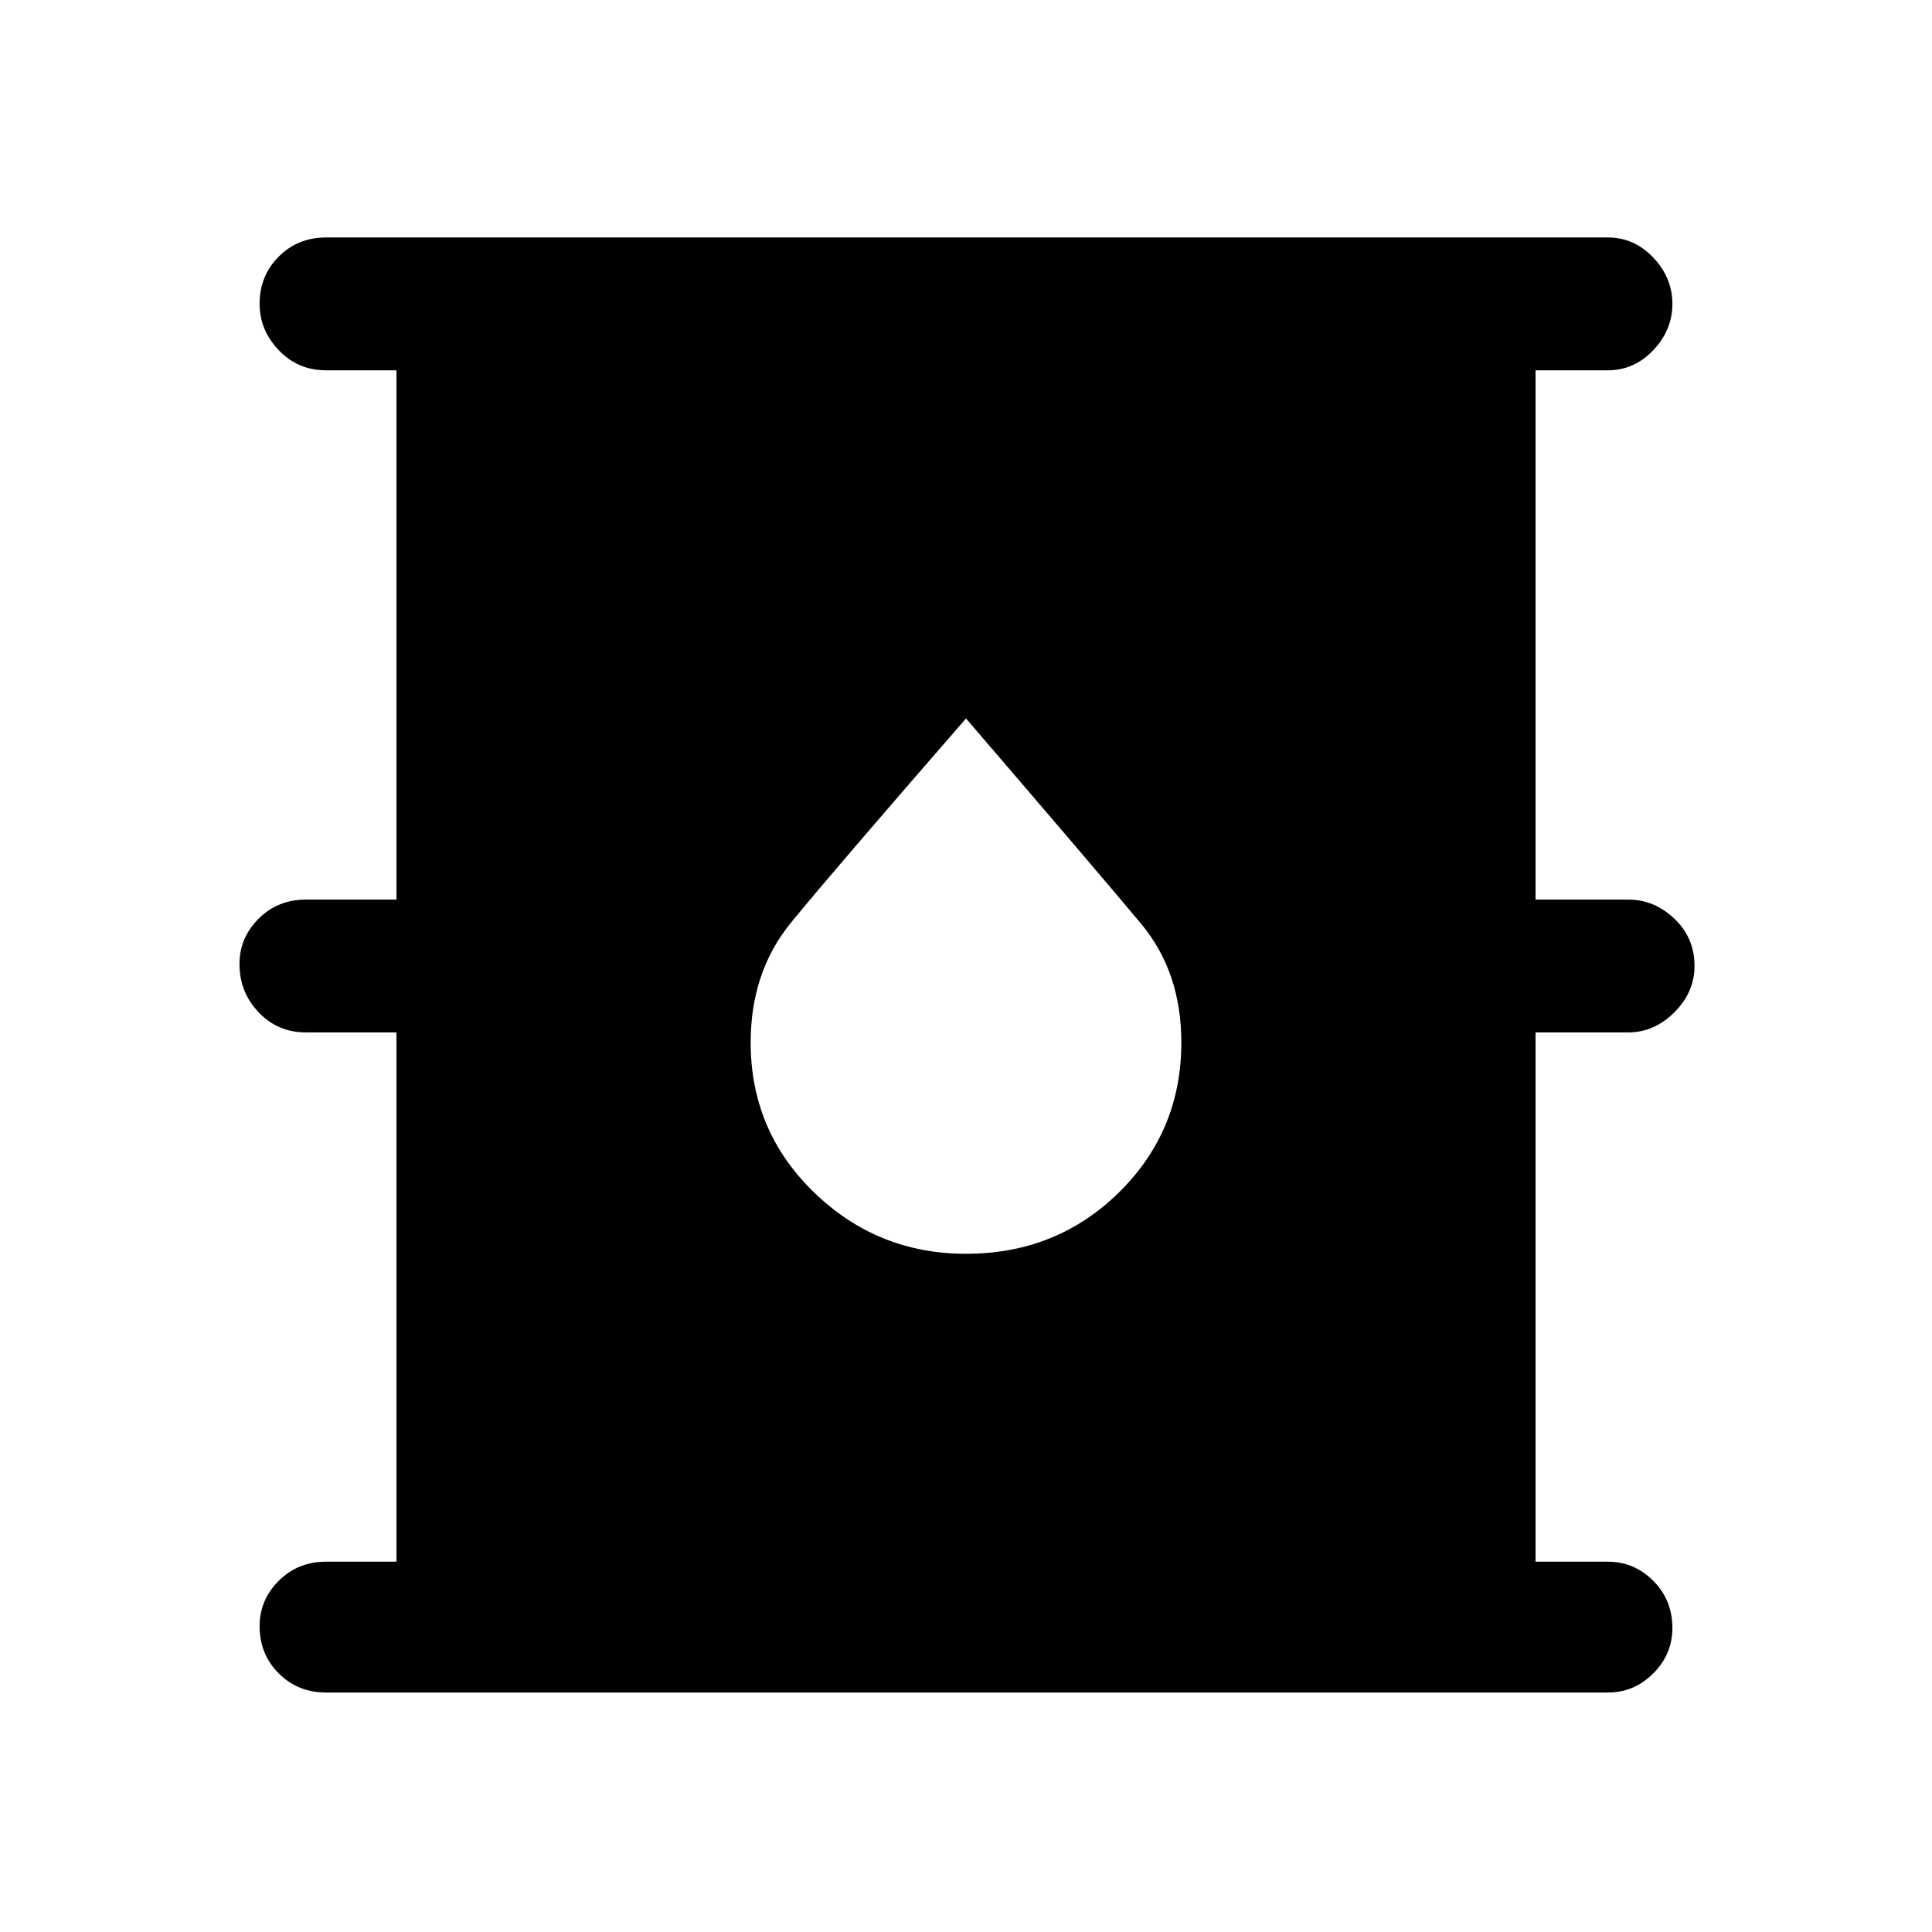 <svg xmlns="http://www.w3.org/2000/svg" height="48" width="48"><path d="M8.1 42.05q-.7 0-1.175-.475Q6.45 41.1 6.45 40.4q0-.65.475-1.125T8.1 38.8h1.75V25.65H7.6q-.7 0-1.175-.5-.475-.5-.475-1.2 0-.65.475-1.125T7.6 22.35h2.25V9.2H8.1q-.7 0-1.175-.5-.475-.5-.475-1.15 0-.7.475-1.175Q7.4 5.9 8.1 5.9h31.85q.65 0 1.125.5t.475 1.15q0 .65-.475 1.15-.475.5-1.125.5h-1.8v13.15h2.3q.65 0 1.15.475.5.475.5 1.175 0 .65-.5 1.15-.5.5-1.15.5h-2.3V38.8h1.8q.65 0 1.125.475t.475 1.175q0 .65-.475 1.125t-1.125.475ZM24 31.15q2.25 0 3.8-1.525 1.55-1.525 1.55-3.725 0-1.75-1-2.95-1-1.2-4.35-5.1-3.35 3.85-4.35 5.075-1 1.225-1 2.975 0 2.2 1.575 3.725T24 31.15Z"/></svg>